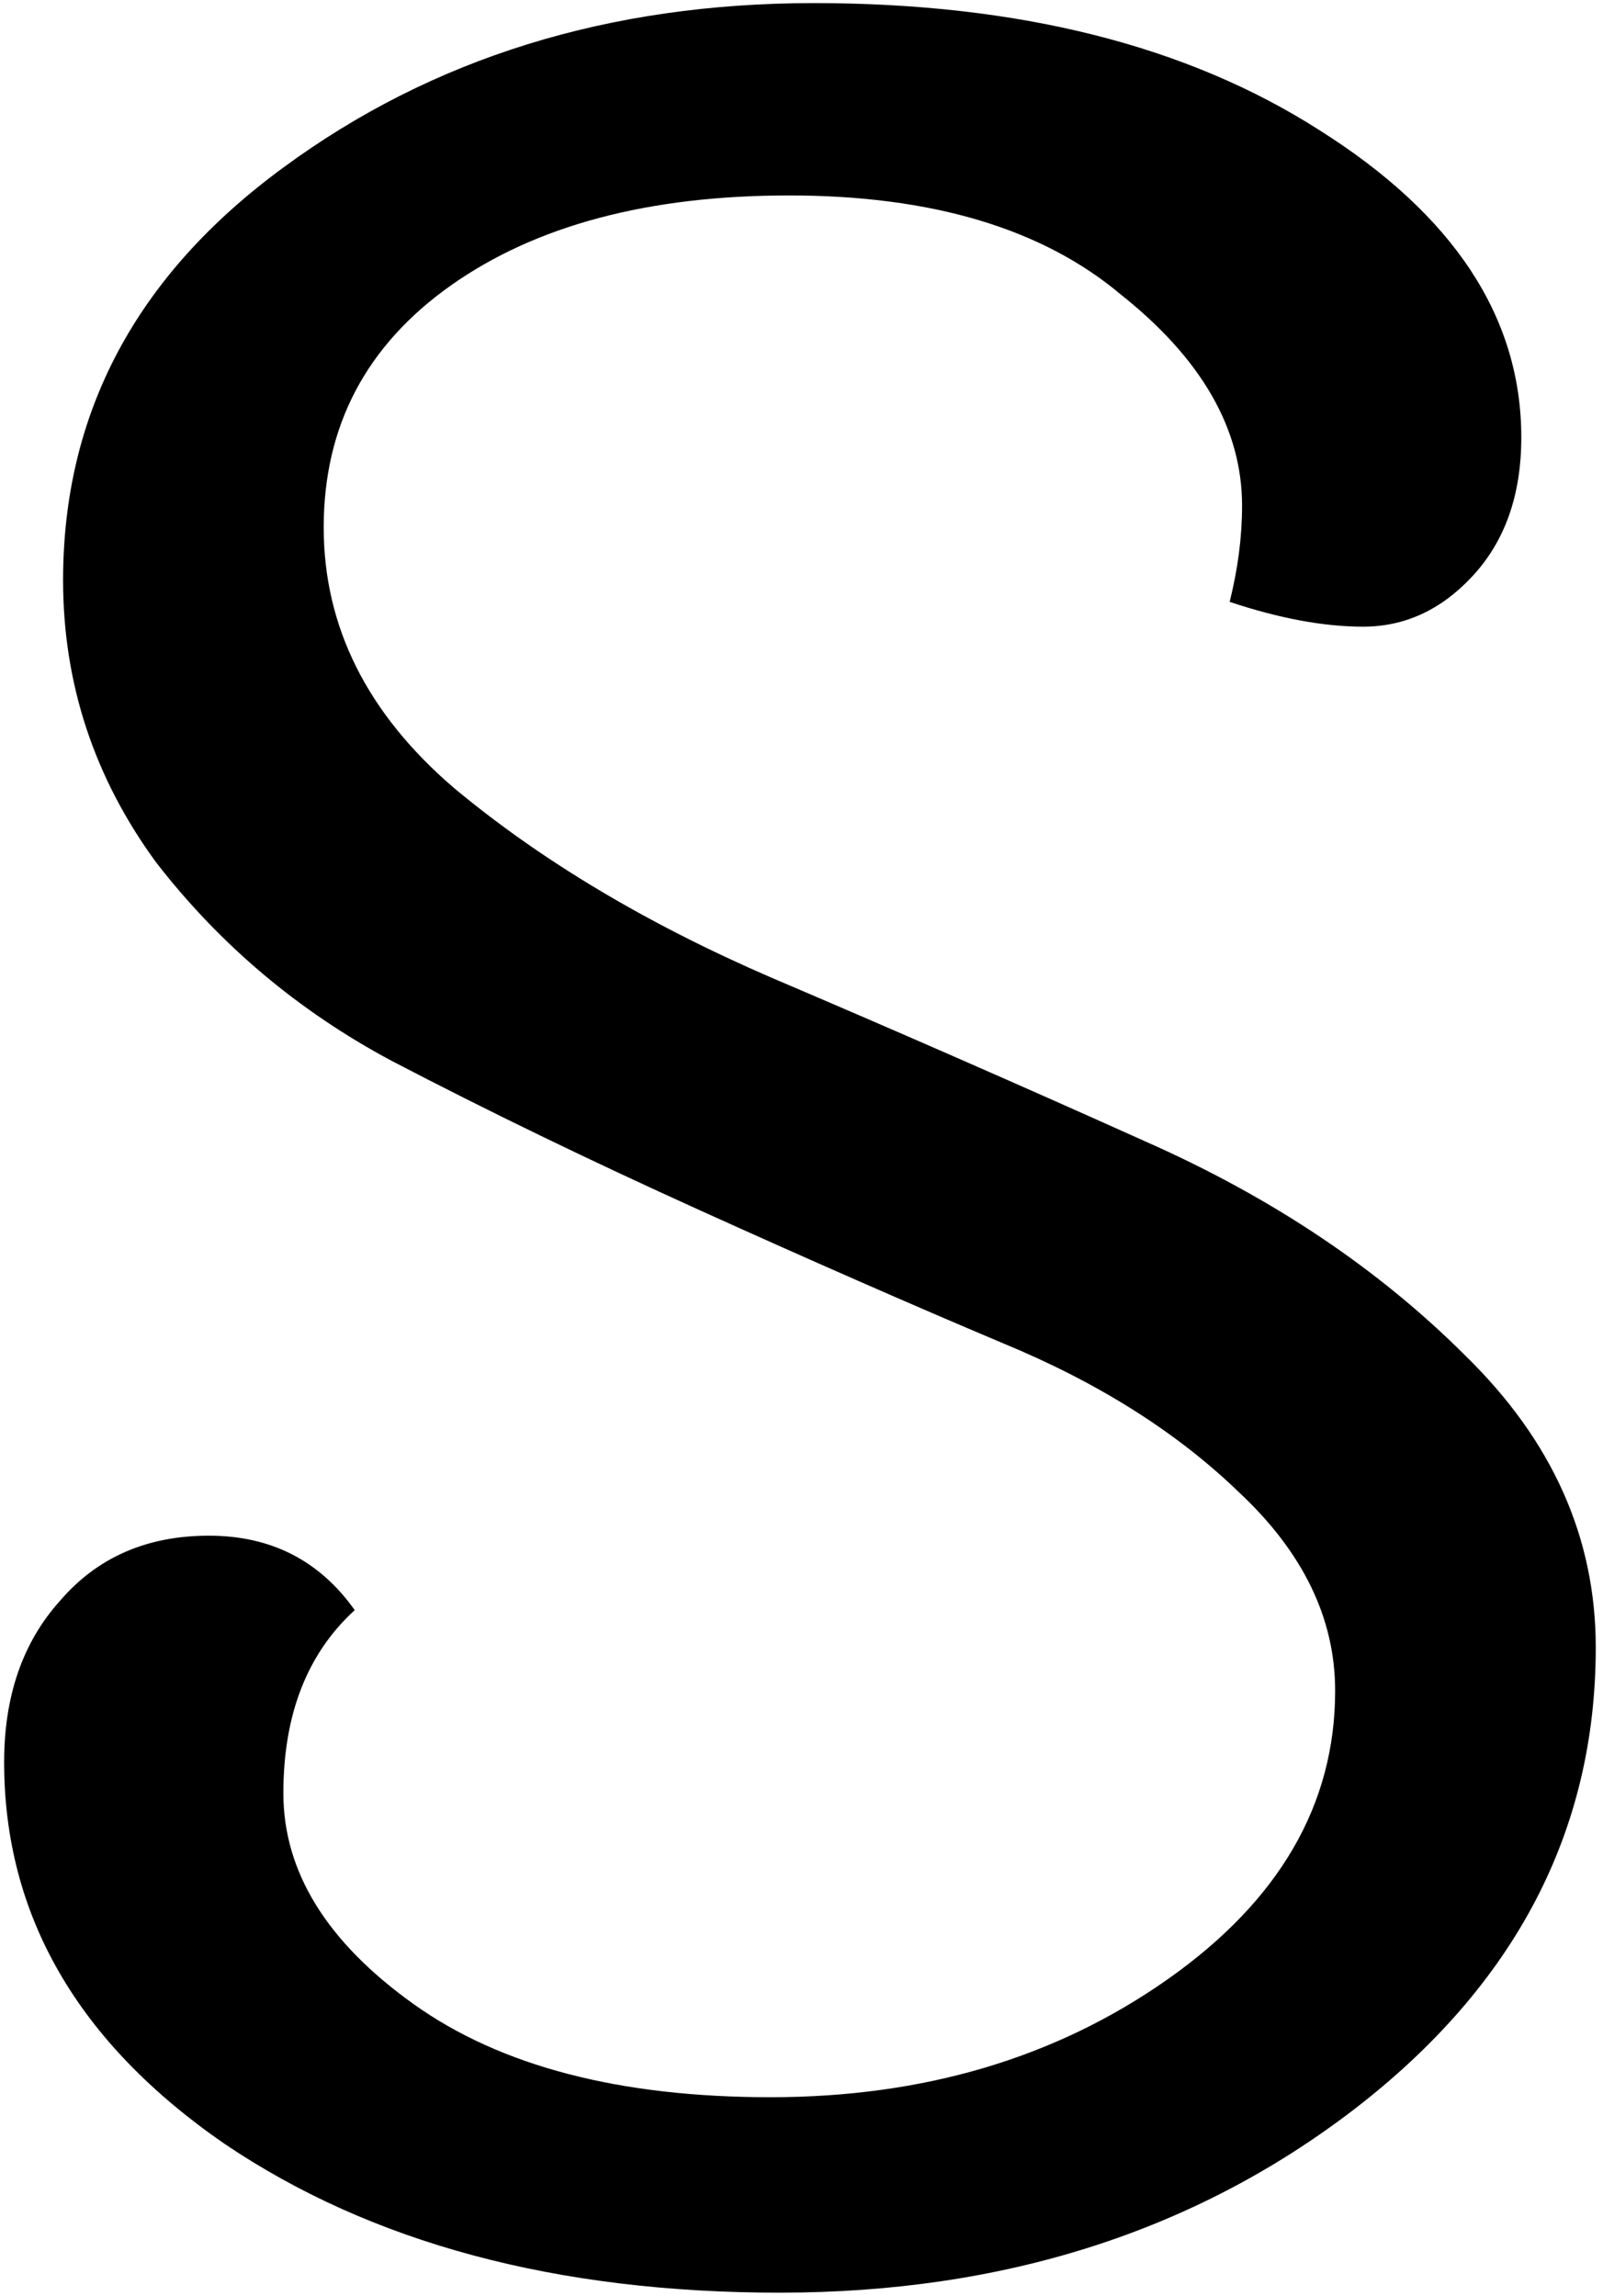 <svg width="155" height="222" viewBox="0 0 155 222" fill="none" xmlns="http://www.w3.org/2000/svg">
<path d="M147.1 42.3C147.1 47.9 145.5 52.4 142.3 55.8C139.3 59 135.8 60.6 131.8 60.6C128 60.6 123.7 59.8 118.9 58.2C119.7 55 120.1 51.9 120.1 48.9C120.1 41.5 116.2 34.7 108.4 28.5C100.8 22.1 90.1 18.9 76.3 18.9C62.7 18.9 51.8 21.8 43.6 27.6C35.4 33.4 31.3 41.2 31.3 51C31.3 60.6 35.5 69 43.9 76.2C52.3 83.2 62.5 89.3 74.5 94.5C86.7 99.7 98.8 105 110.8 110.4C123 115.8 133.3 122.7 141.7 131.1C150.1 139.3 154.3 148.7 154.3 159.3C154.3 177.1 146.5 192 130.9 204C115.5 215.8 97 221.7 75.4 221.7C53.8 221.7 35.9 216.9 21.7 207.3C7.5 197.5 0.4 185.2 0.4 170.4C0.4 164 2.2 158.8 5.8 154.8C9.4 150.6 14.2 148.5 20.2 148.5C26.2 148.5 30.9 150.9 34.3 155.7C29.7 159.9 27.4 165.8 27.4 173.4C27.4 181 31.6 187.8 40 193.8C48.4 199.8 59.9 202.8 74.5 202.8C89.3 202.8 102.1 199 112.9 191.4C123.7 183.8 129.1 174.5 129.1 163.5C129.1 156.5 126 150.1 119.8 144.3C113.8 138.5 106.2 133.7 97 129.9C88 126.1 78.2 121.8 67.6 117C57 112.2 47.1 107.4 37.9 102.6C28.9 97.8 21.3 91.4 15.1 83.4C9.1 75.2 6.1 66.1 6.1 56.1C6.1 39.9 13.2 26.6 27.4 16.2C41.8 5.6 58.9 0.3 78.7 0.3C98.5 0.3 114.8 4.4 127.6 12.6C140.6 20.8 147.1 30.7 147.1 42.3Z" fill="black"/>
</svg>
